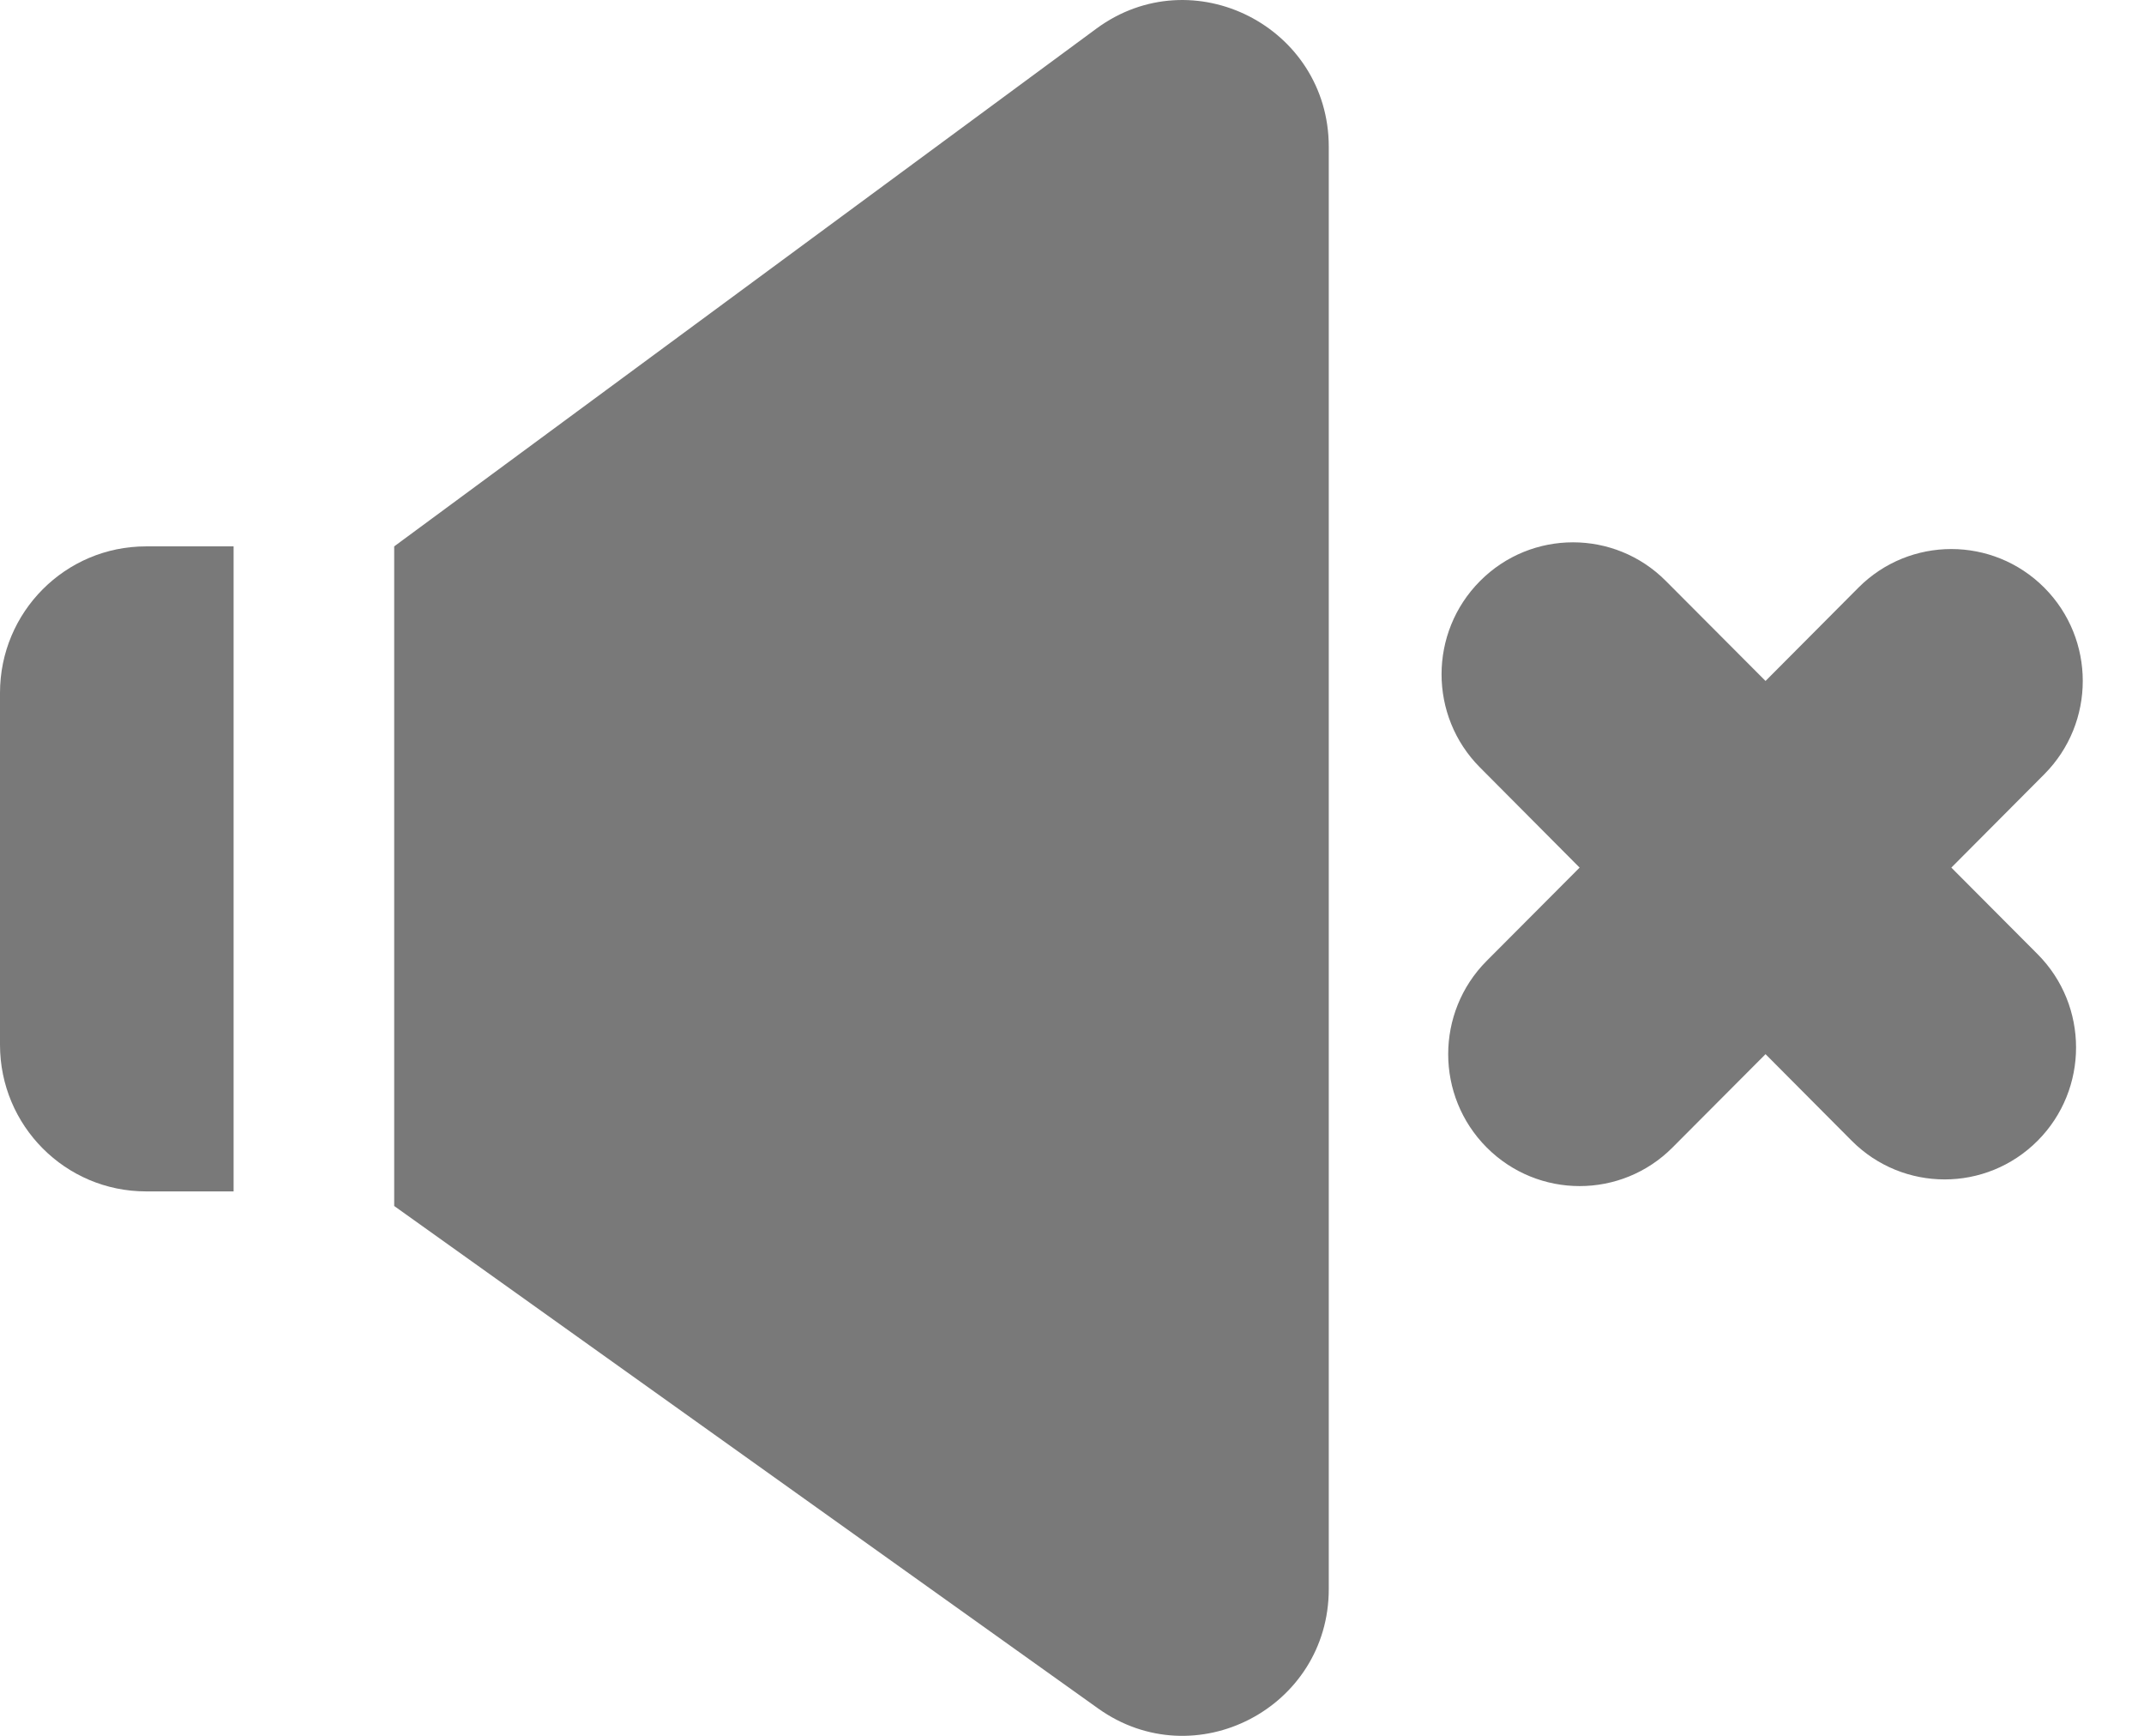<svg width="21" height="17" viewBox="0 0 21 17" fill="none" xmlns="http://www.w3.org/2000/svg">
<path d="M10.738 0.281L3.861 5.351V11.811L10.756 16.732C11.703 17.408 13.015 16.728 13.015 15.562V1.438C13.015 0.262 11.682 -0.415 10.738 0.281Z" fill="#797979"/>
<path d="M1.43 5.351C0.64 5.351 0 5.993 0 6.786V10.232C0 11.025 0.64 11.668 1.43 11.668H2.288V5.351H1.43Z" fill="#797979"/>
<path d="M18.203 5.755C18.705 5.251 19.52 5.251 20.023 5.755C20.526 6.26 20.526 7.078 20.023 7.583L19.113 8.497L19.958 9.345C20.46 9.849 20.46 10.668 19.958 11.172C19.455 11.677 18.64 11.677 18.137 11.172L17.293 10.324L16.382 11.238C15.88 11.742 15.065 11.742 14.562 11.238C14.059 10.733 14.059 9.915 14.562 9.41L15.472 8.497L14.497 7.517C13.994 7.013 13.994 6.195 14.497 5.69C14.999 5.185 15.815 5.185 16.317 5.69L17.293 6.669L18.203 5.755Z" fill="#797979"/>
</svg>
